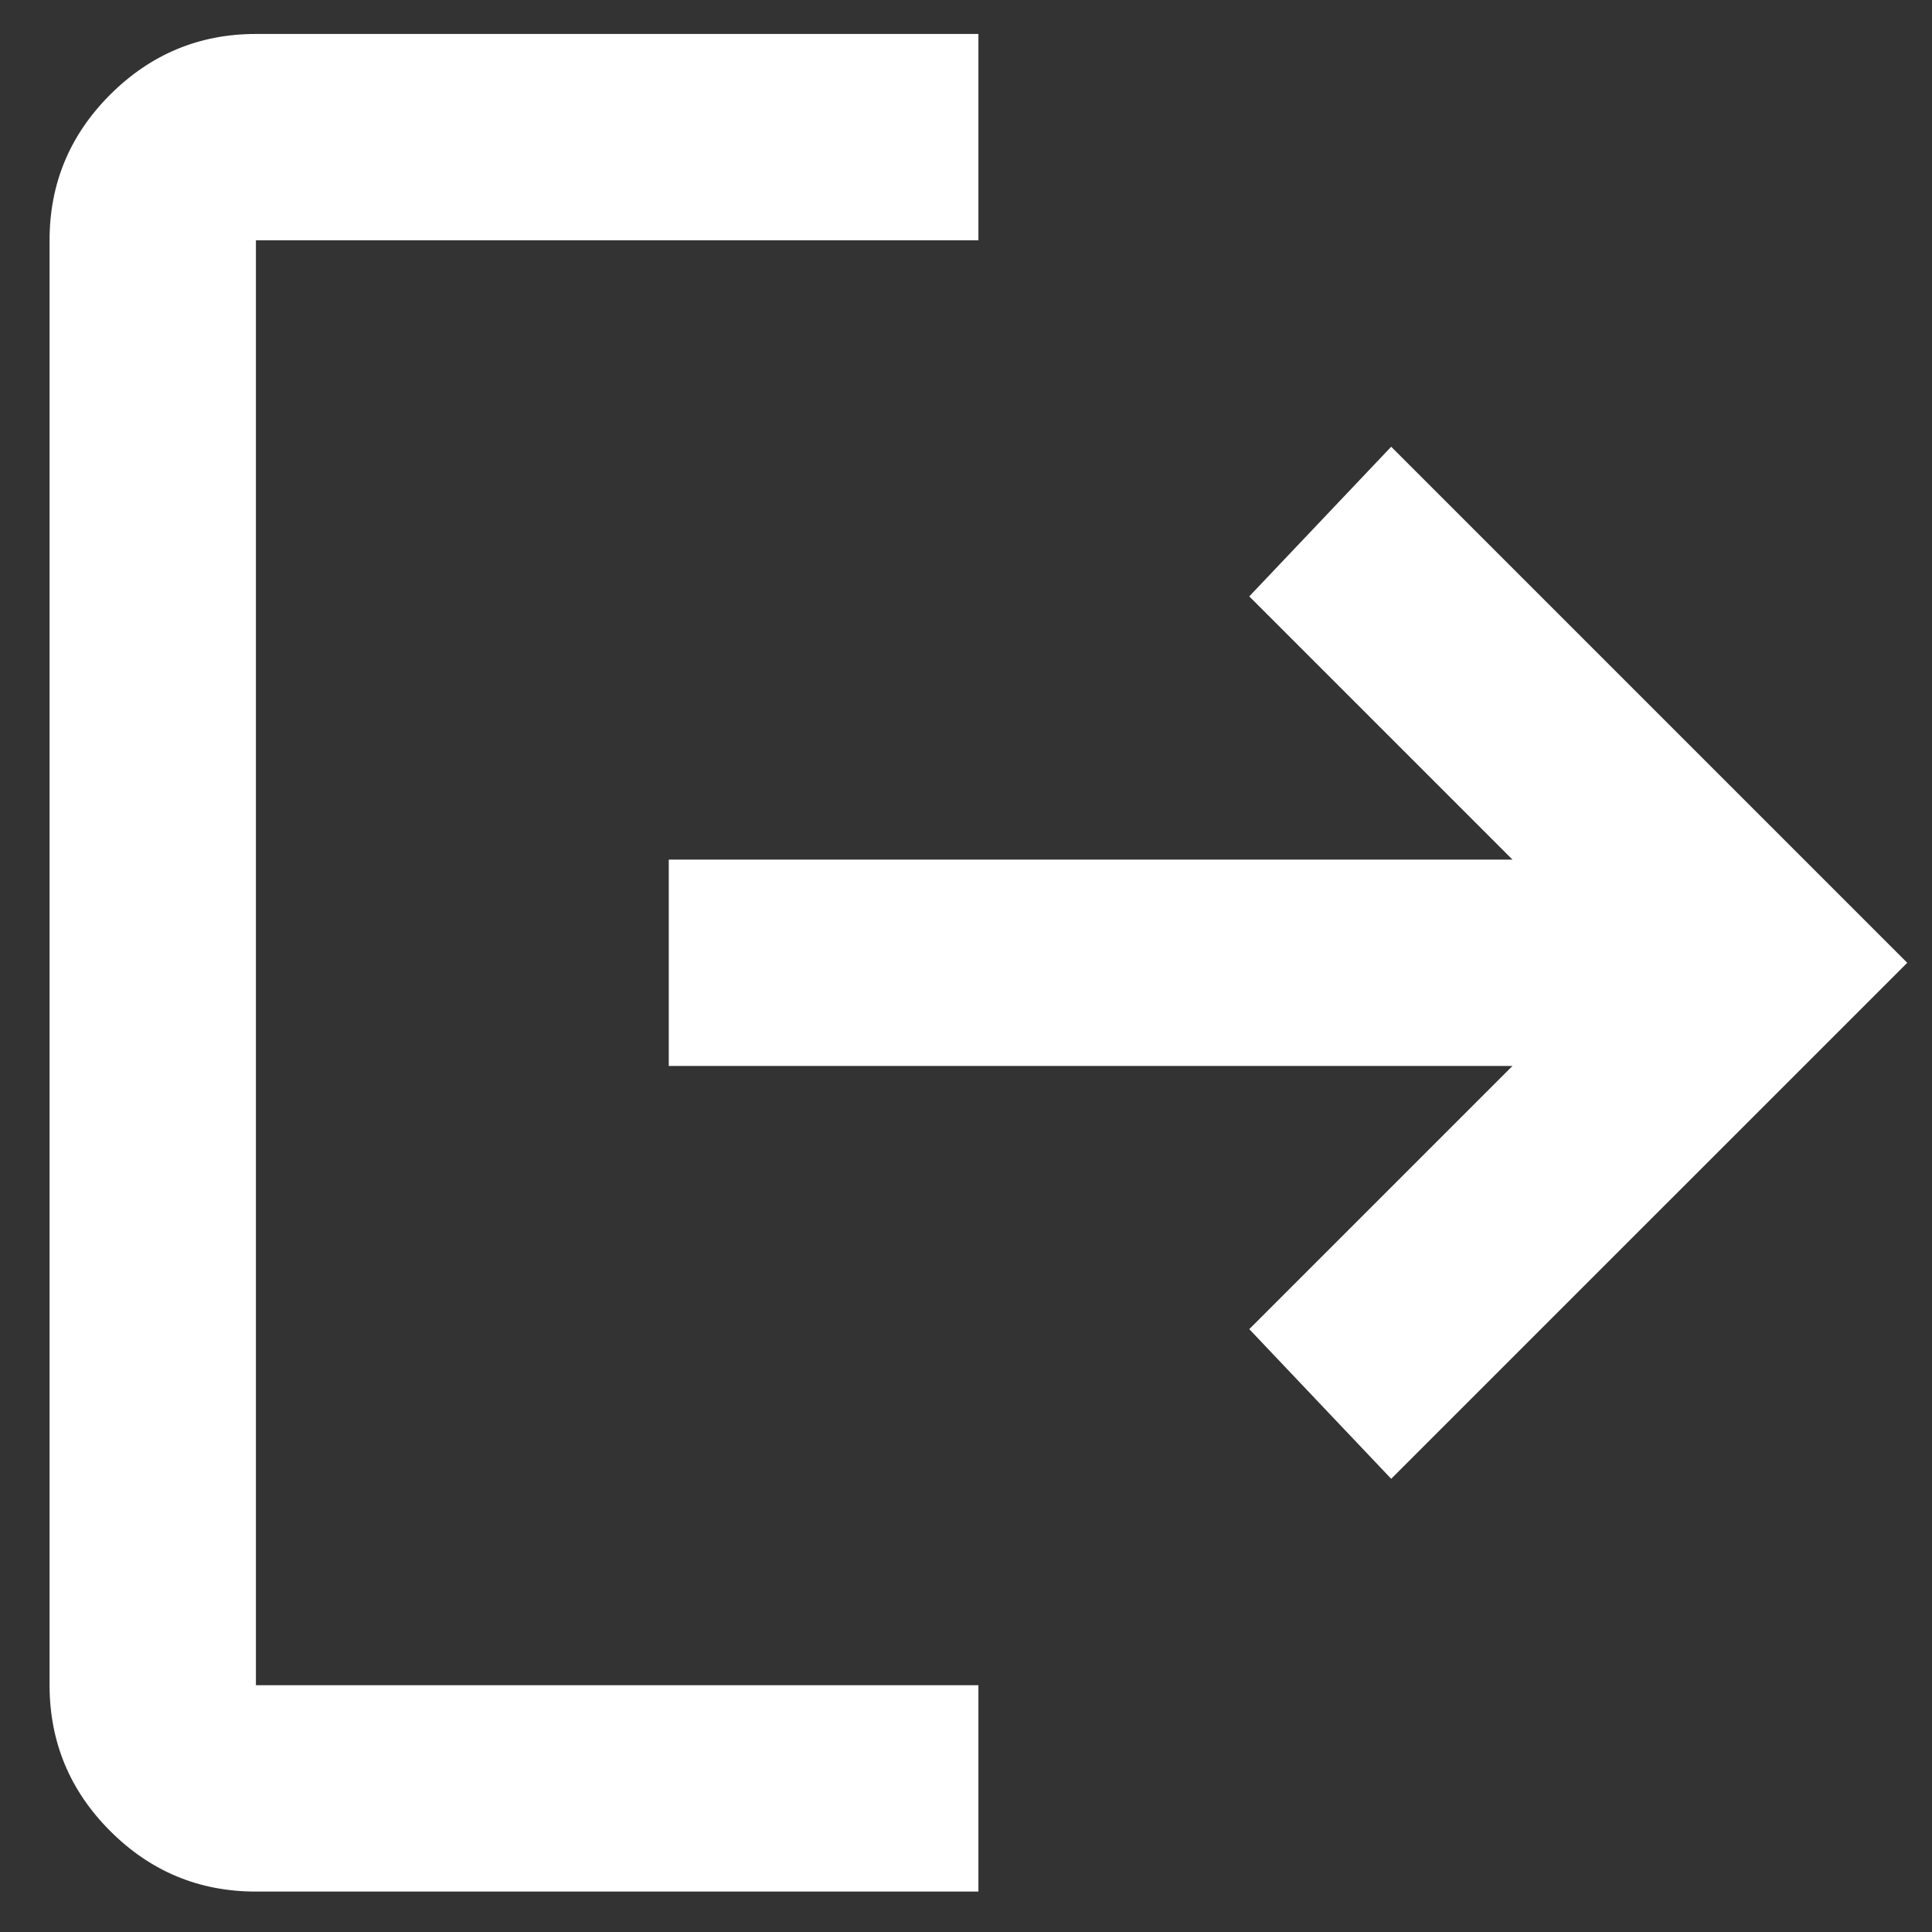 <svg width="26" height="26" viewBox="0 0 26 26" fill="none" xmlns="http://www.w3.org/2000/svg">
<rect x="0" y="0" width="26" height="26" fill="#333333" stroke="none"/>
<path d="M3.444 25.456C2.681 25.456 2.027 25.185 1.483 24.641C0.94 24.098 0.668 23.444 0.667 22.679V3.234C0.667 2.47 0.939 1.817 1.483 1.273C2.028 0.73 2.681 0.457 3.444 0.457H13.167V3.234H3.444V22.679H13.167V25.456H3.444ZM18.722 19.901L16.812 17.887L20.354 14.345H9V11.568H20.354L16.812 8.026L18.722 6.012L25.667 12.957L18.722 19.901Z" fill="white"/>
</svg>
